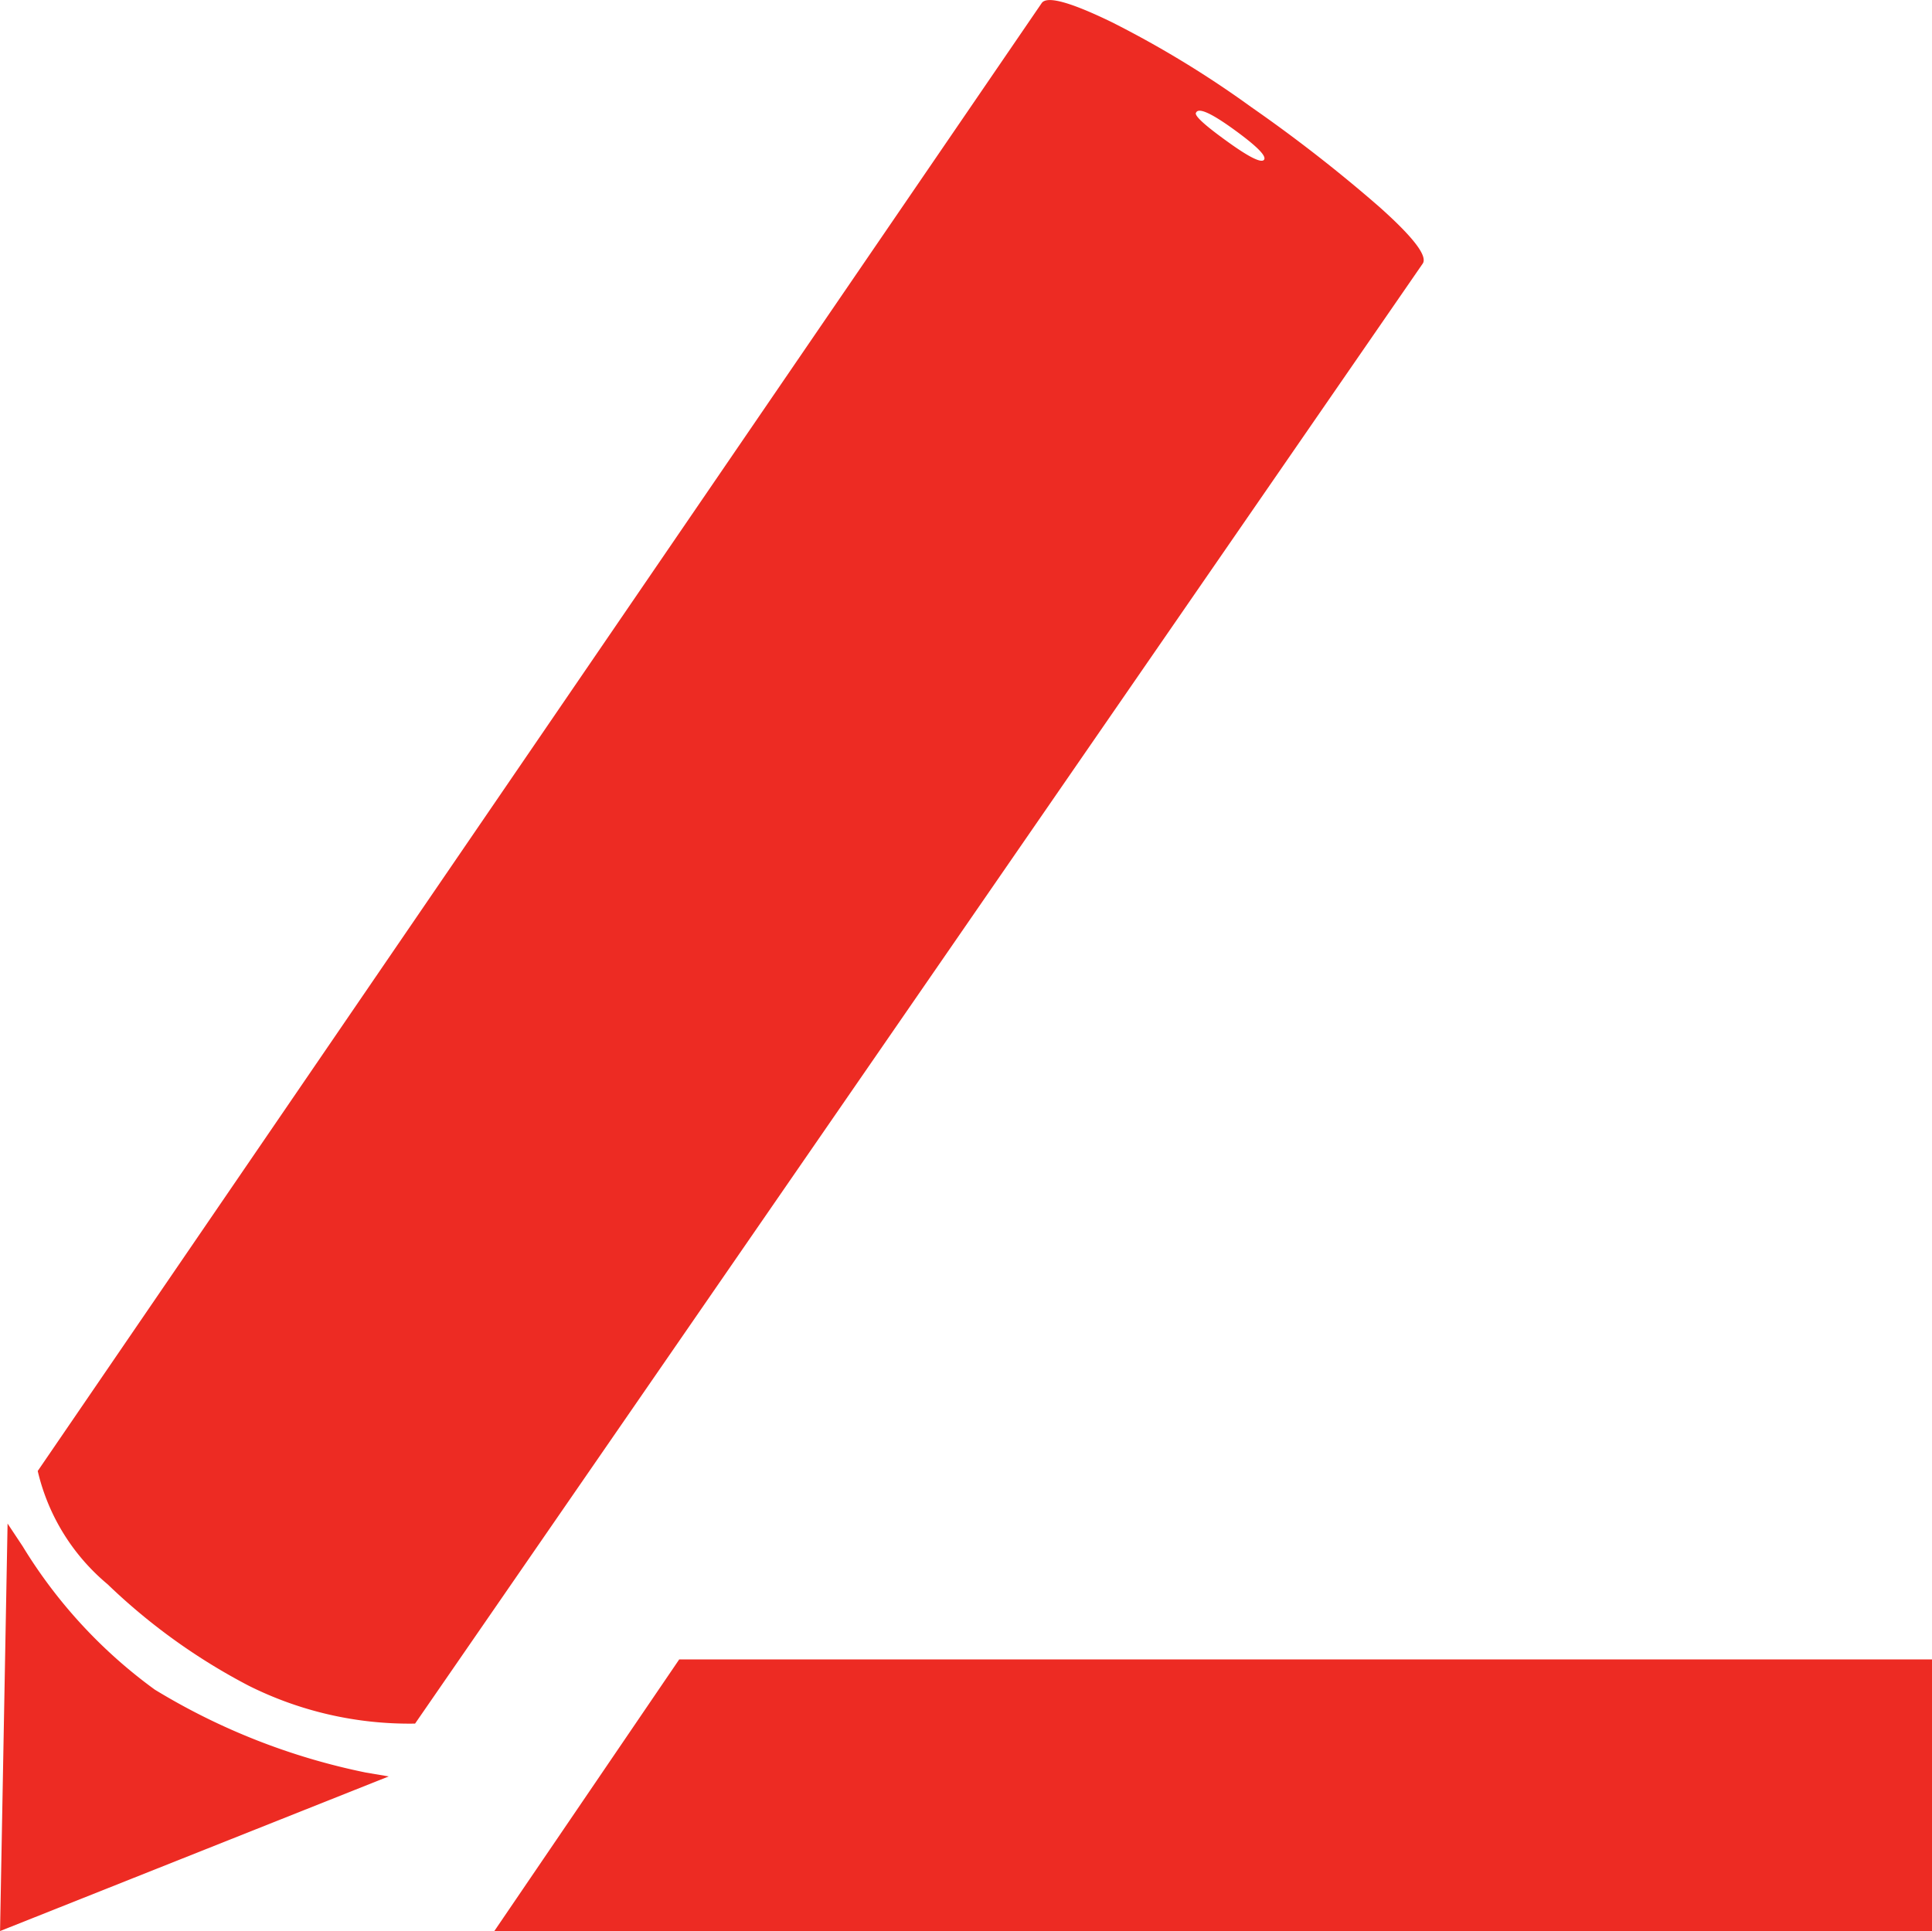 <svg xmlns="http://www.w3.org/2000/svg" width="38" height="37.986" viewBox="0 0 38 37.986">
  <g id="pencile" transform="translate(-993.512 -8474.938)">
    <path id="content_writing_icon" data-name="content writing icon" d="M1001.676,8508.843a7.06,7.06,0,0,1-3.266-.742,11.974,11.974,0,0,1-2.783-2,4.12,4.12,0,0,1-1.373-2.227L1014,8475q.148-.223,1.373.371a20,20,0,0,1,2.746,1.671,29.348,29.348,0,0,1,2.523,1.966q1,.891.854,1.114Zm15.957-31.135c.445.323.692.445.742.371s-.148-.271-.594-.594-.693-.433-.742-.334Q1016.965,8477.226,1017.633,8477.708Zm13.879,29.873h-24.641l-3.637,5.344h28.278Zm-37.555-2.227a9.759,9.759,0,0,0,2.6,2.821,12.93,12.93,0,0,0,4.156,1.632l.445.075-7.645,3.042.148-8.016Z" fill="#ed2b23"/>
  </g>
</svg>
